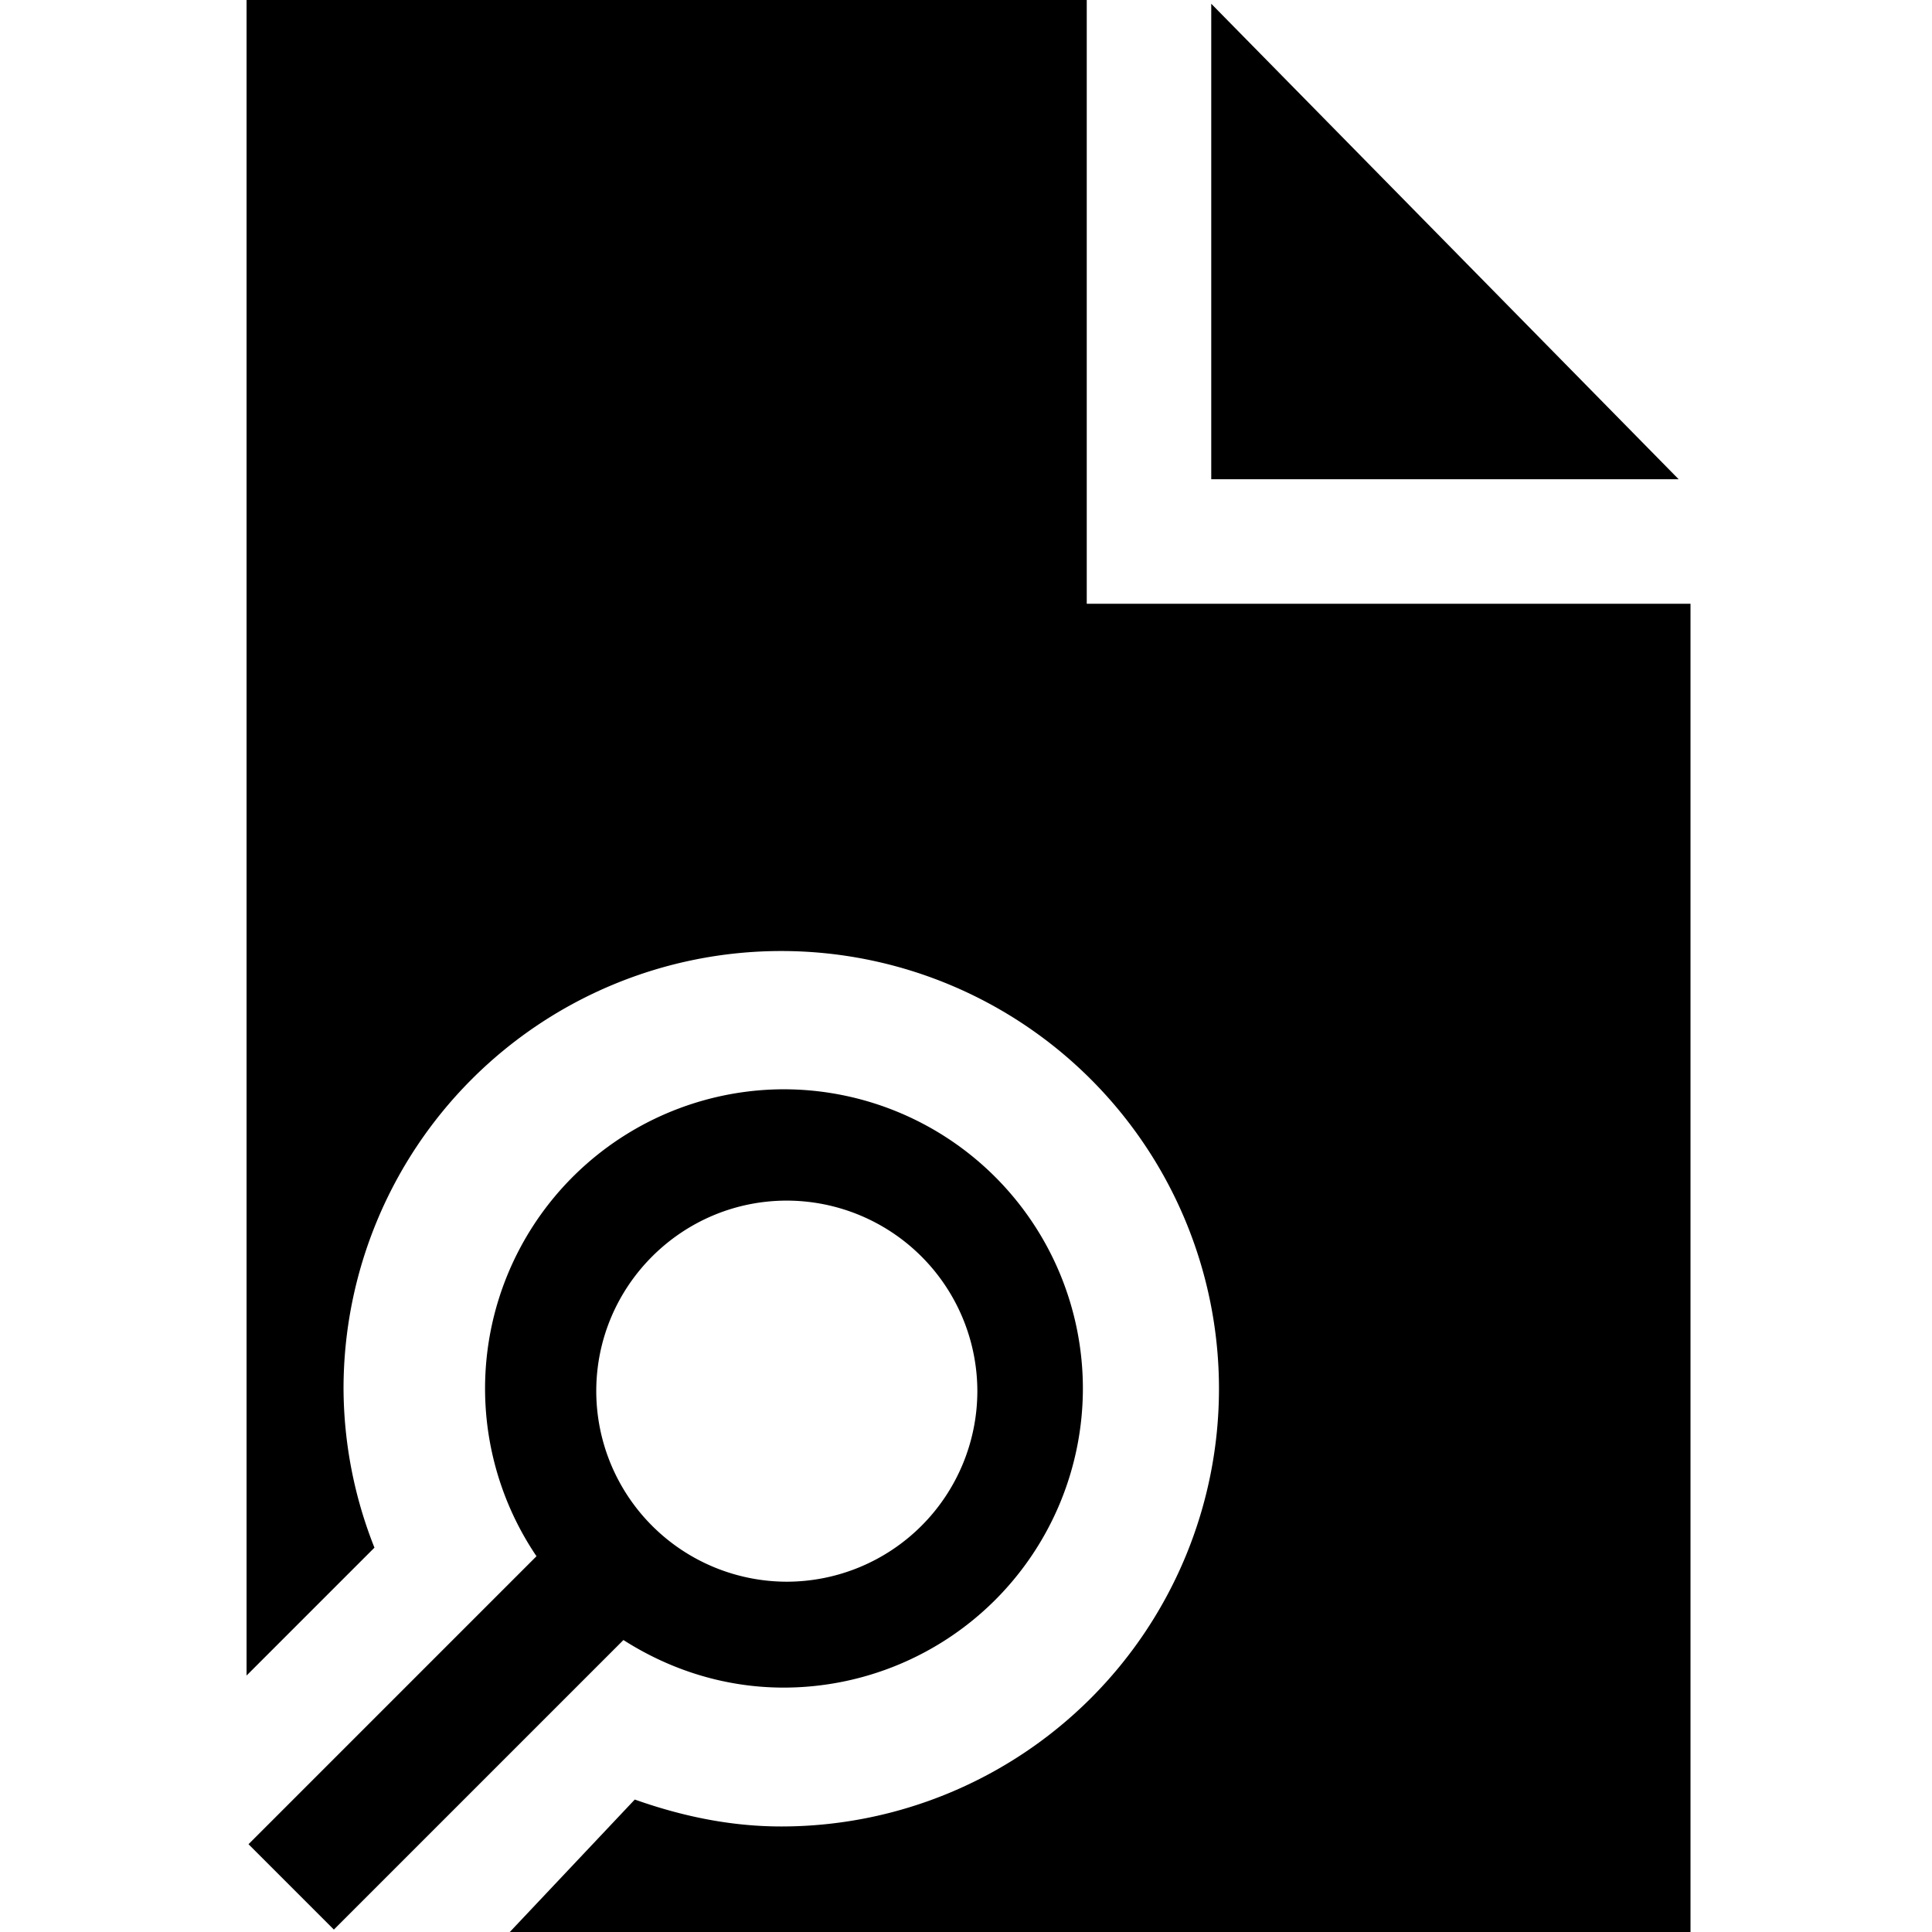 <svg xmlns="http://www.w3.org/2000/svg" width="1em" height="1em" viewBox="0 0 16 16"><g fill="currentColor" fill-rule="evenodd"><path d="M10.031.031v3.938h3.871zm-3.539 8.99a2.478 2.478 0 0 0-2.049 3.867l-2.385 2.385l.707.707l2.398-2.398c.385.246.838.394 1.328.394a2.479 2.479 0 0 0 2.477-2.477a2.479 2.479 0 0 0-2.476-2.478m.024 4.078a1.58 1.58 0 0 1-1.578-1.578c0-.87.708-1.578 1.578-1.578a1.58 1.58 0 0 1 1.578 1.578a1.58 1.58 0 0 1-1.578 1.578"/><path d="M9 5V0H2.042v13.876l1.059-1.059a3.602 3.602 0 0 1-.256-1.316a3.625 3.625 0 1 1 3.625 3.625c-.428 0-.832-.088-1.213-.223L4.222 16H14V5z"/></g></svg>